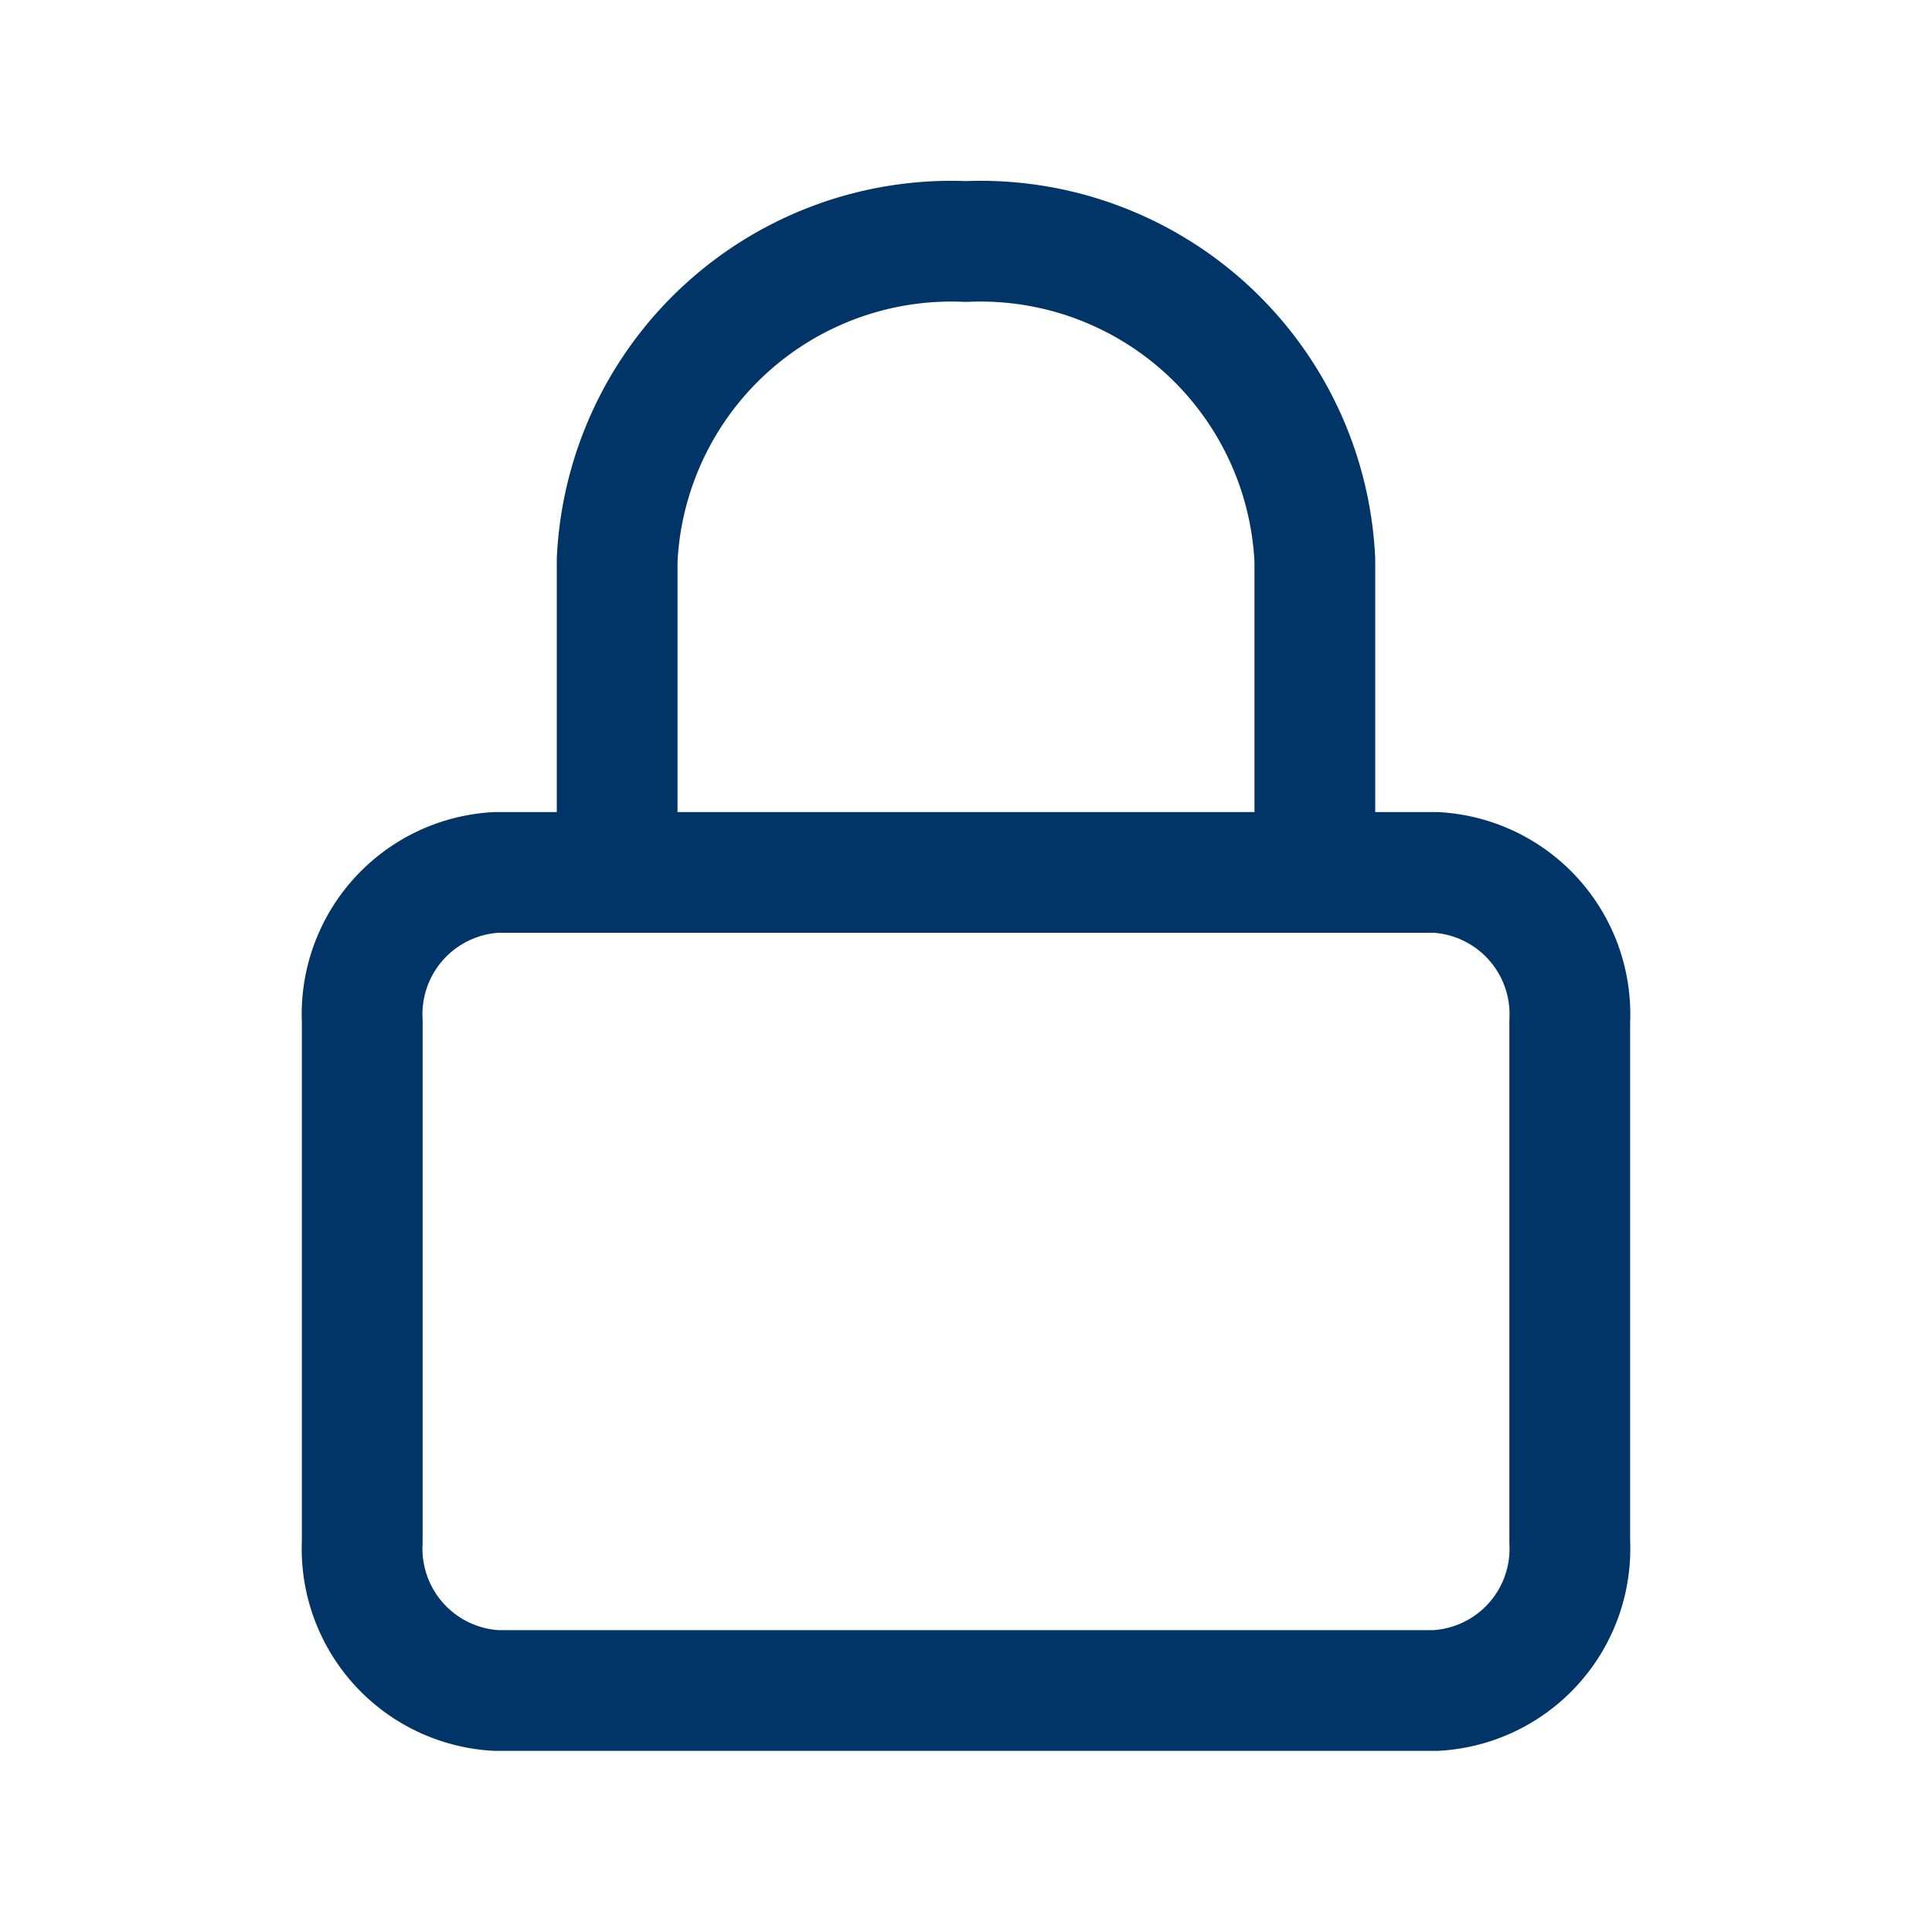 <svg id="password" xmlns="http://www.w3.org/2000/svg" width="16" height="16" viewBox="0 0 16 16">
  <g id="Rectangle_2051" data-name="Rectangle 2051" fill="#fff" stroke="#b3bcc9" stroke-width="1" opacity="0">
    <rect width="16" height="16" stroke="none"/>
    <rect x="0.5" y="0.5" width="15" height="15" fill="none"/>
  </g>
  <g id="Icon_feather-lock" data-name="Icon feather-lock" transform="translate(-1.5 -1)">
    <path id="Path_2017" data-name="Path 2017" d="M5.611,16.5h7.778A1.176,1.176,0,0,1,14.5,17.732v4.311a1.176,1.176,0,0,1-1.111,1.232H5.611A1.176,1.176,0,0,1,4.5,22.043V17.732A1.176,1.176,0,0,1,5.611,16.5Z" transform="translate(0 -8.275)" fill="none" stroke="#013567" stroke-linecap="round" stroke-linejoin="round" stroke-width="1"/>
    <path id="Path_2018" data-name="Path 2018" d="M10.5,7.75V5.639A2.772,2.772,0,0,1,13.389,3a2.772,2.772,0,0,1,2.889,2.639V7.75" transform="translate(-3.889 0)" fill="none" stroke="#013567" stroke-linecap="round" stroke-linejoin="round" stroke-width="1"/>
  </g>
</svg>
